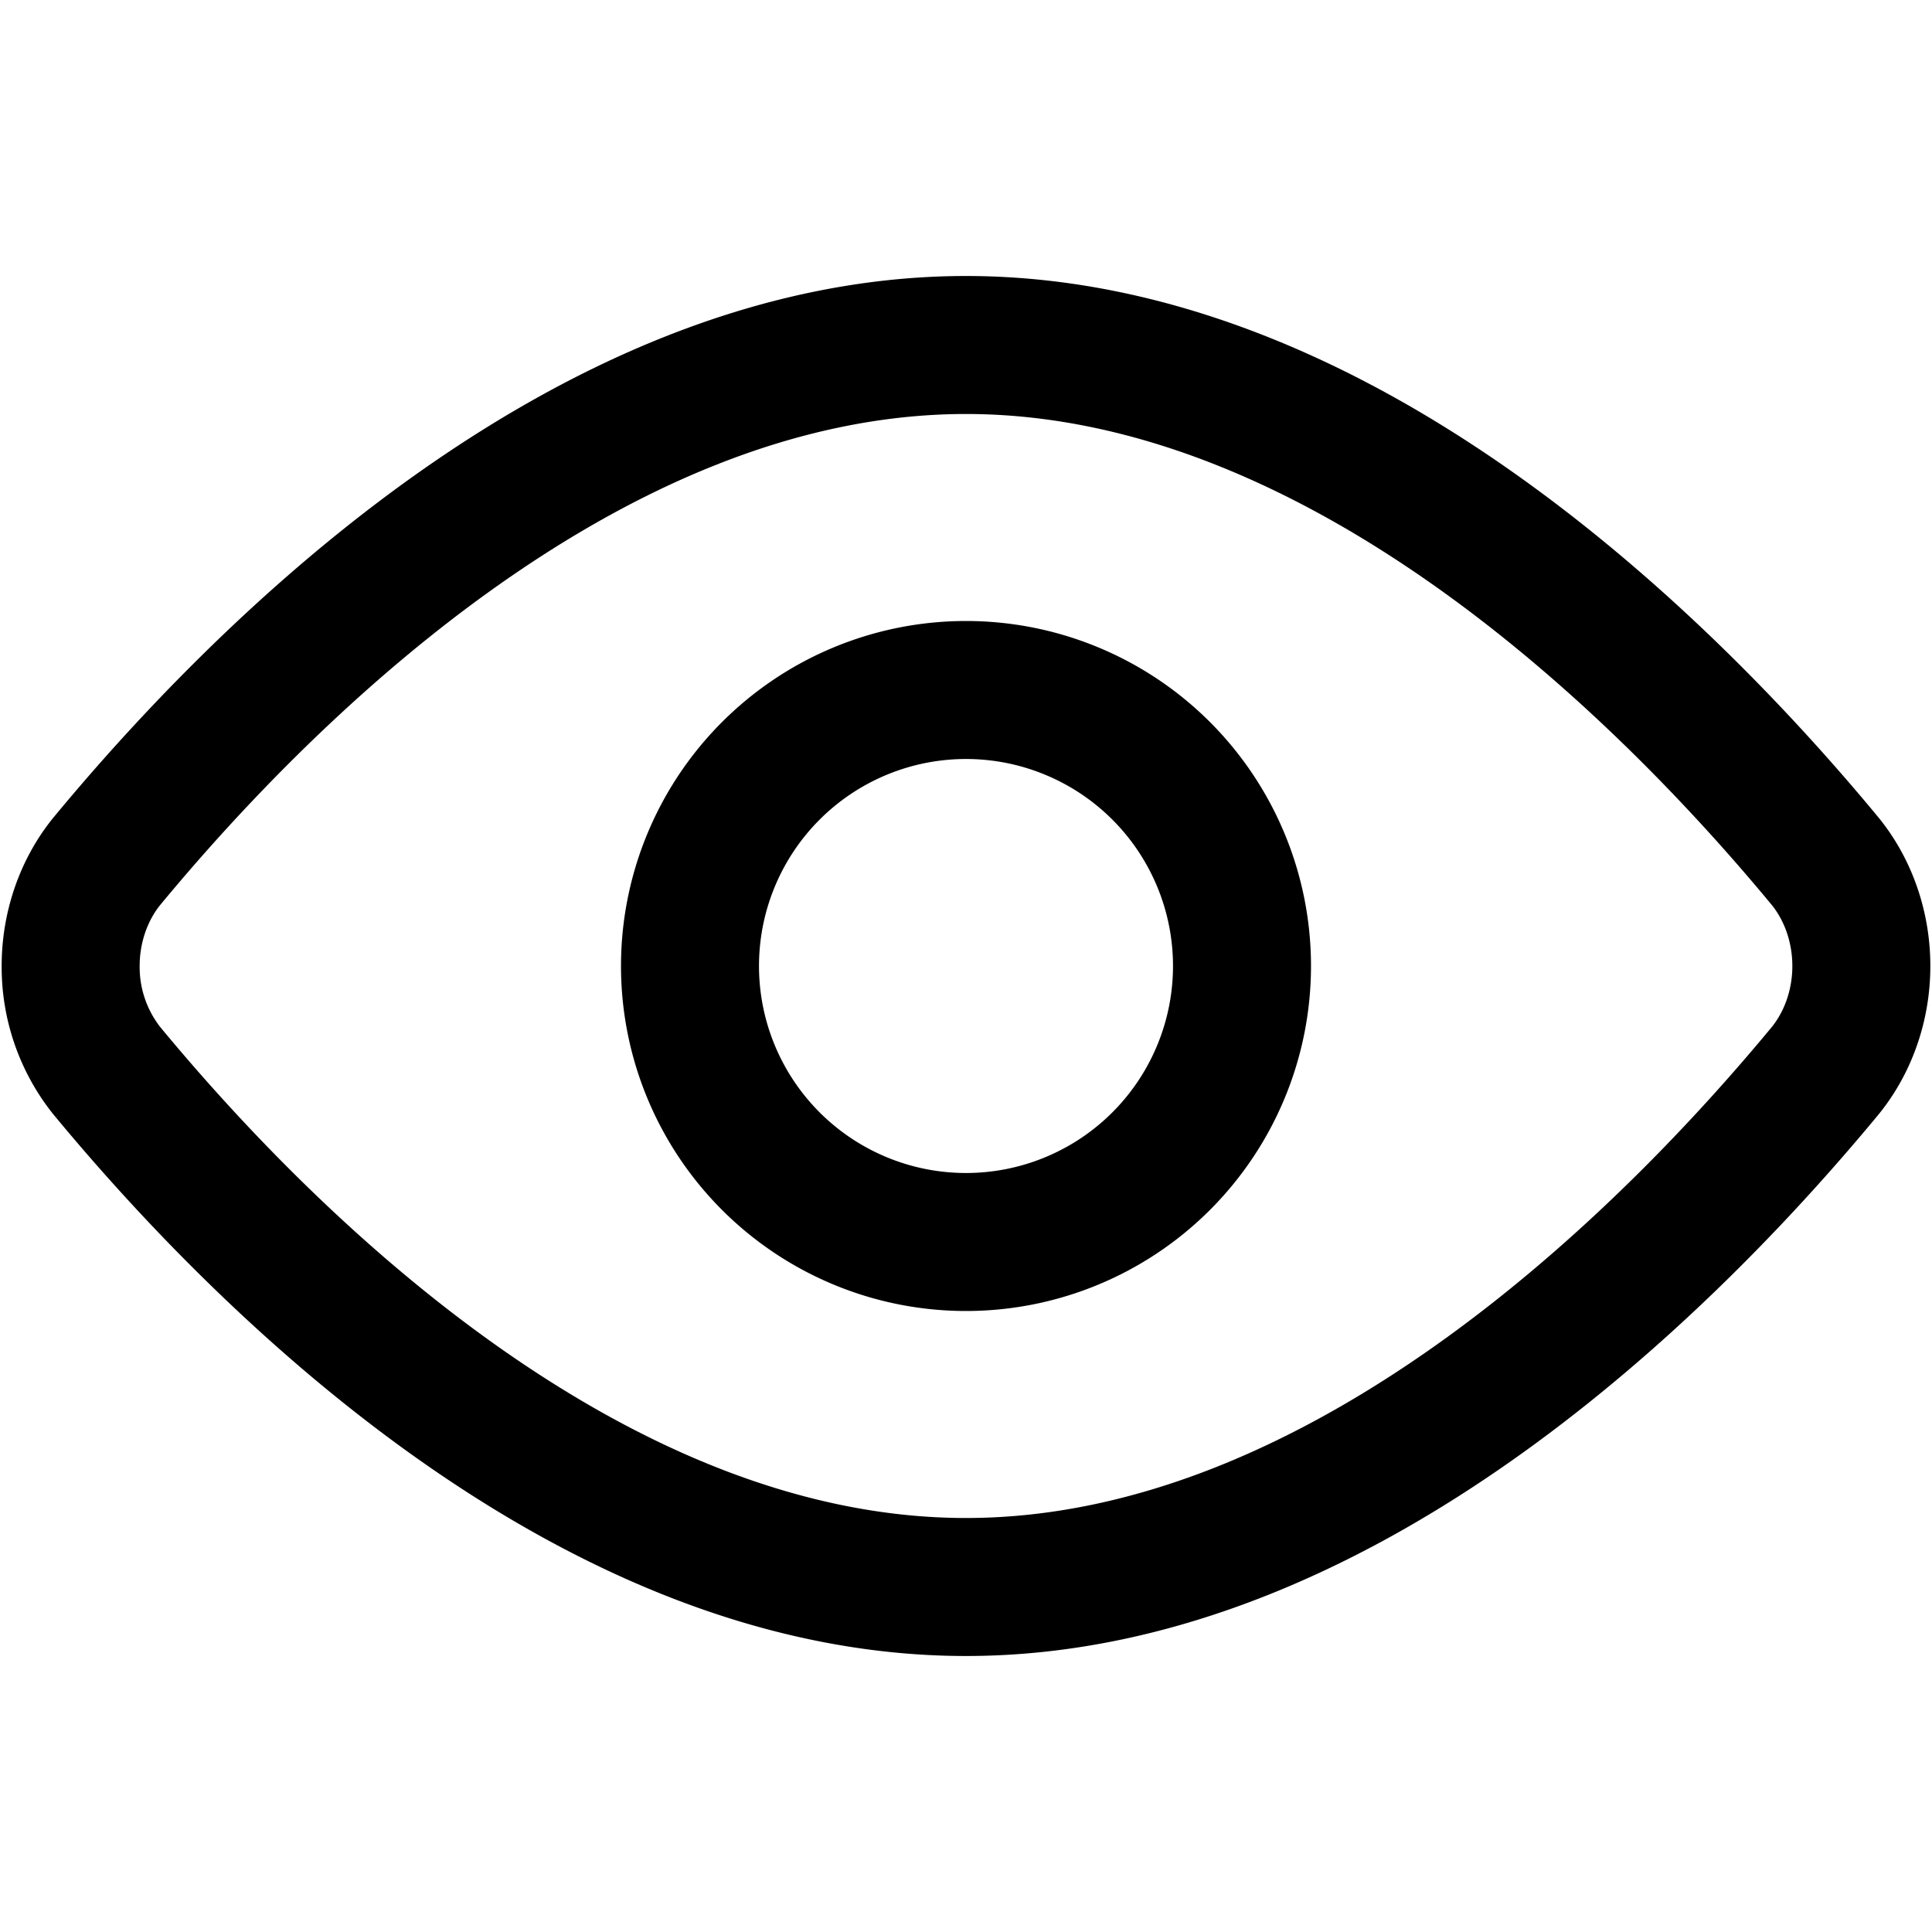 <svg width="14" height="14" fill="none" xmlns="http://www.w3.org/2000/svg"><path d="M13.23 6.246c.166.207.258.476.258.754 0 .279-.092.547-.258.754C12.18 9.025 9.79 11.5 7 11.5c-2.79 0-5.18-2.475-6.23-3.746A1.208 1.208 0 0 1 .512 7c0-.278.092-.547.258-.754C1.82 4.975 4.21 2.5 7 2.5c2.79 0 5.18 2.475 6.23 3.746z" stroke="#000" stroke-linecap="round" stroke-linejoin="round"/><path d="M7 9a2 2 0 1 0 0-4 2 2 0 0 0 0 4z" stroke="#000" stroke-linecap="round" stroke-linejoin="round"/></svg>